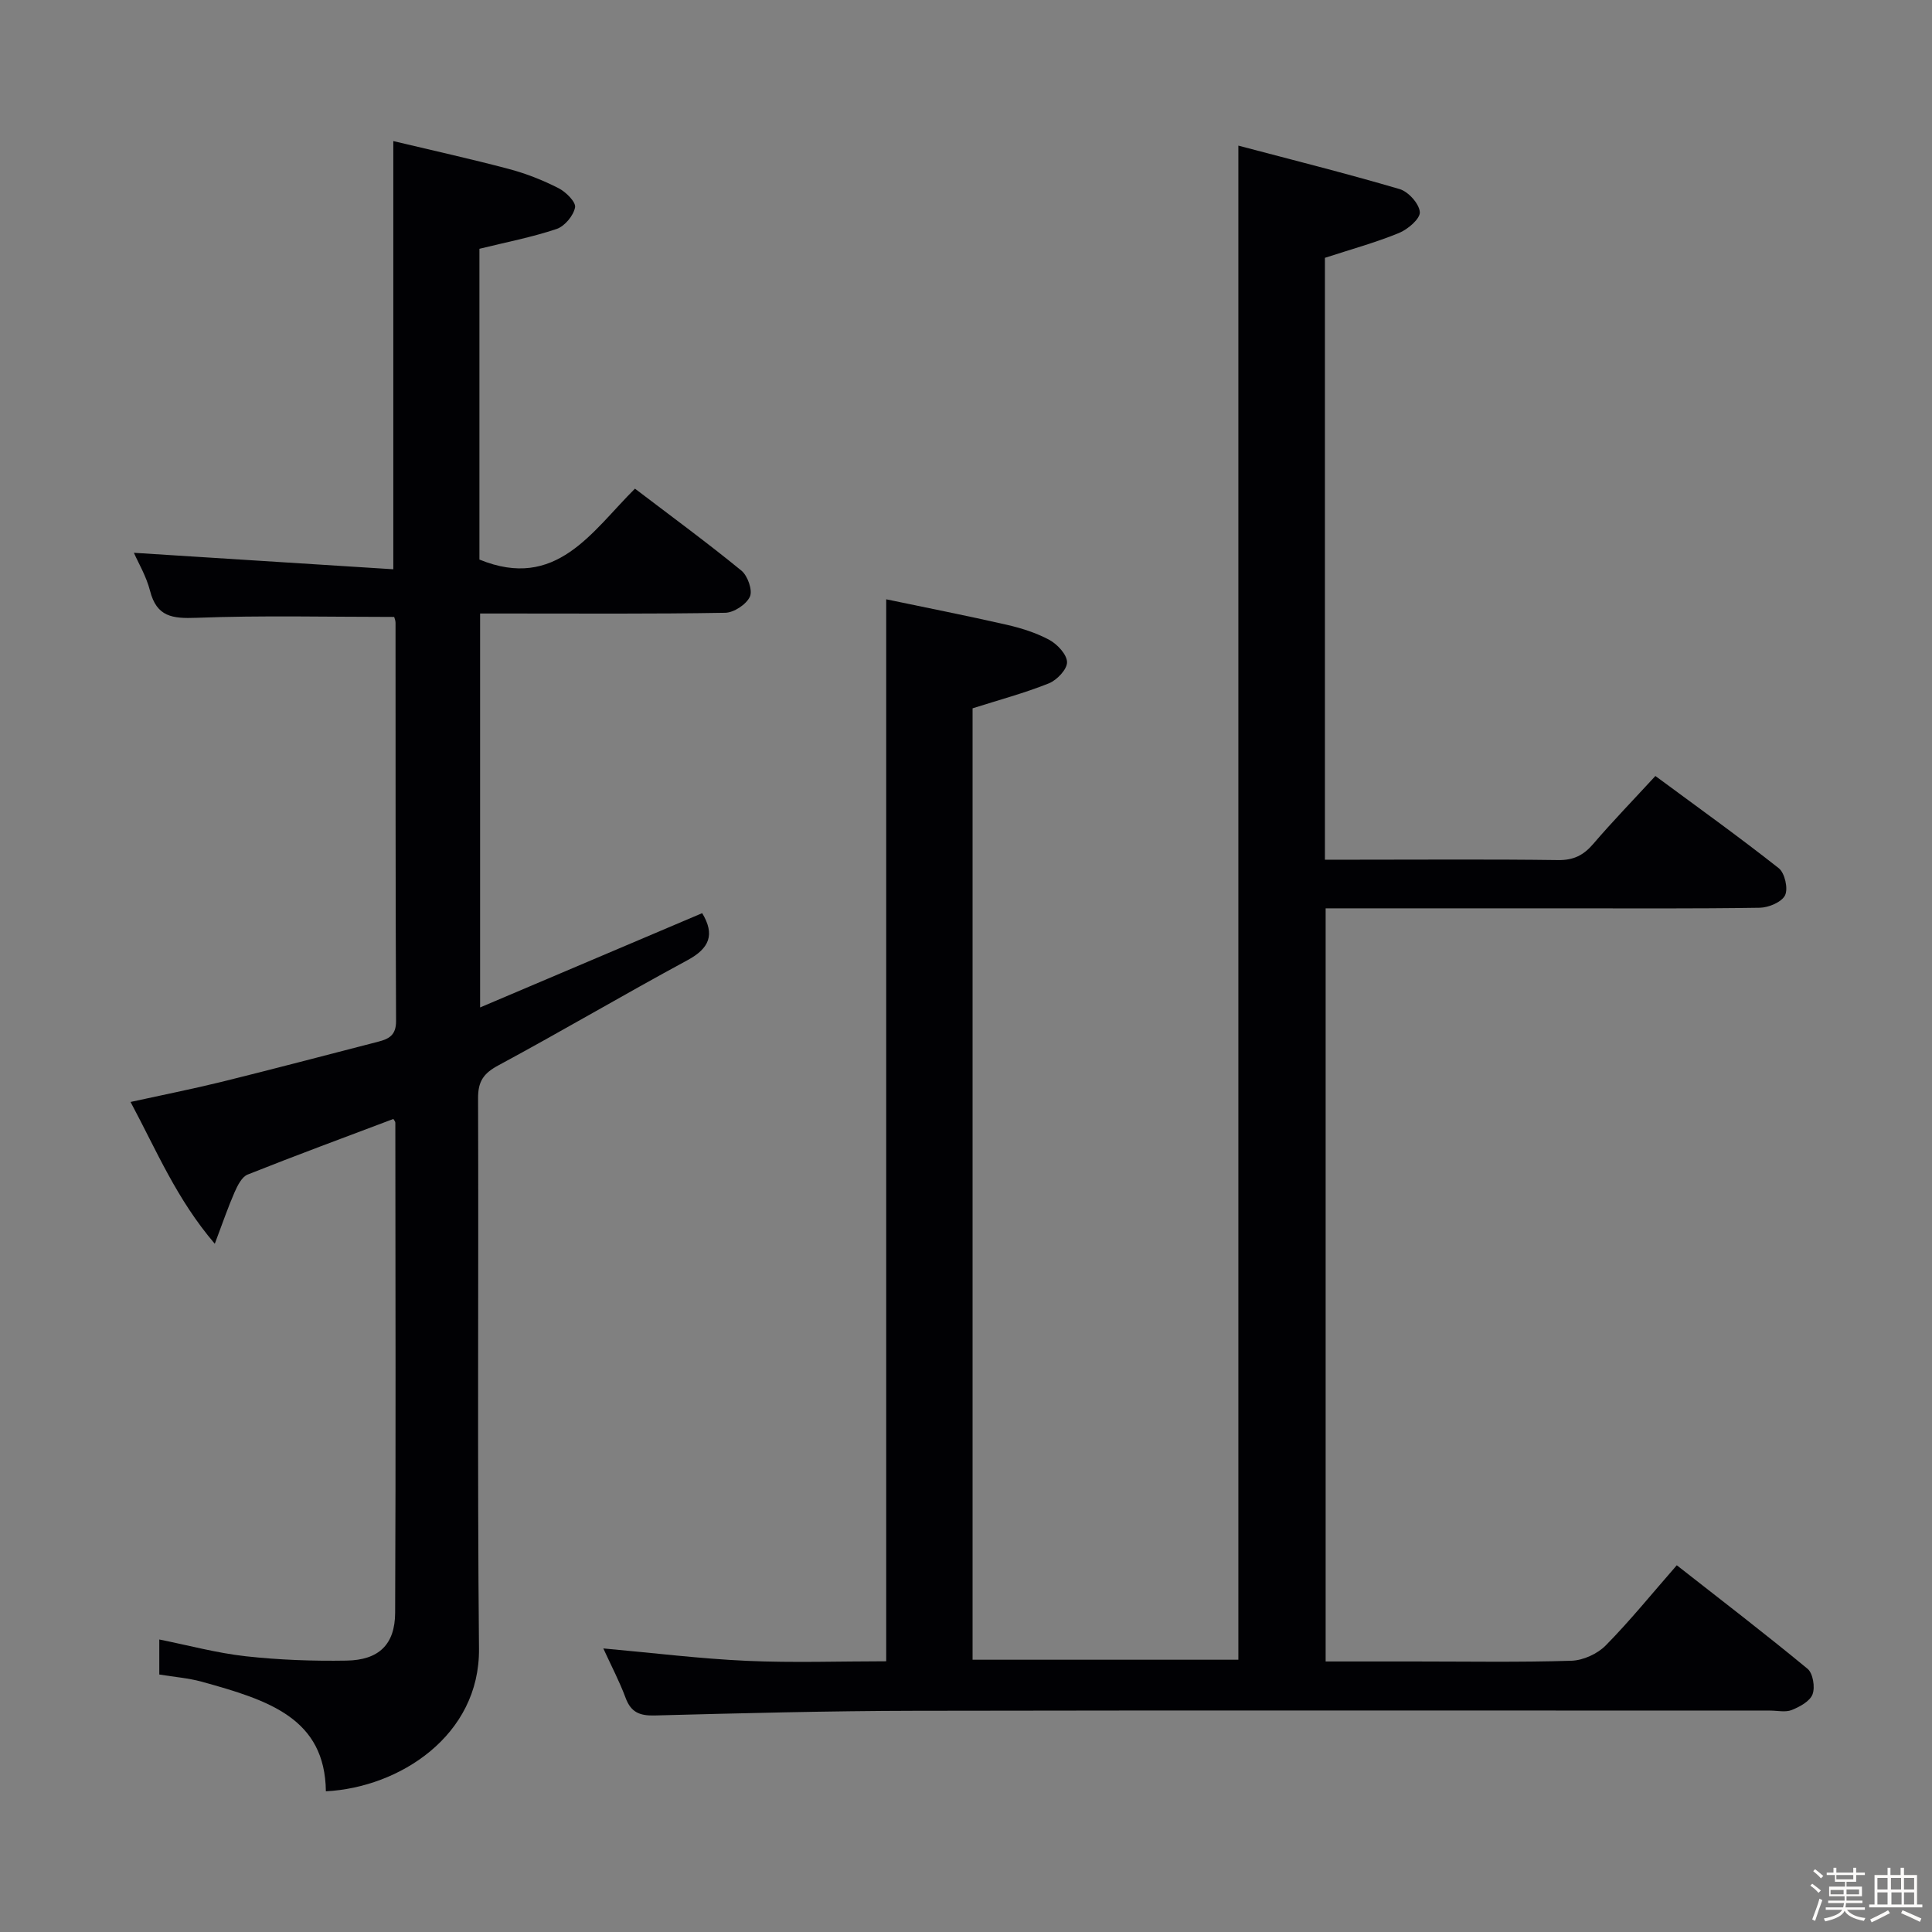 <svg enable-background="new 0 0 400 400" viewBox="0 0 400 400" xmlns="http://www.w3.org/2000/svg"><rect x="0" y="0" width="400" height="400" fill="#808080" stroke="none"/><path d="m374.8 390.4.4-.4c.7.5 1.3 1 1.8 1.4l-.5.5c-.5-.6-1.1-1.1-1.7-1.5zm1 7.3-.6-.3c.5-1.4 1.1-2.8 1.5-4.3.2.1.4.2.6.3-.5 1.3-1 2.8-1.5 4.3zm-.4-10.3.4-.4c.4.3 1 .8 1.7 1.4l-.5.5c-.4-.5-1-1-1.6-1.5zm2.5.3h1.7v-1h.6v1h3.5v-1h.6v1h1.8v.5h-1.8v1.4h-2v1h3.2v2h-3.2v.9h3.3v.5h-3.4c0 .3-.1.6-.1.9h4v.5h-3.7c.7.9 1.9 1.5 3.8 1.7-.1.2-.2.4-.3.6-2.1-.4-3.5-1.1-4-2.1-.4 1-1.8 1.7-4 2.2-.1-.2-.2-.4-.3-.6 2.1-.4 3.4-1 3.8-1.8h-3.4v-.5h3.6c.1-.3.1-.6.2-.9h-3.3v-.5h3.4c0-.3 0-.6 0-.9h-3.2v-2h3.3v-1h-2.1v-1.4h-1.7v-.5zm1.1 3.5v1h2.7c0-.3 0-.4 0-.4 0-.1 0-.2 0-.2 0-.1 0-.2 0-.3h-2.7zm1.2-3v.9h3.5v-.9zm4.7 3h-2.6v.6.4h2.6z" fill="#fcfbfa"/><path d="m393.6 386.7h.6v1.5h2.7v6.1h1.1v.6h-11v-.6h1.1v-6.1h2.7v-1.5h.6v1.5h2.1v-1.5zm-2.7 8.8.4.6c-1.2.6-2.5 1.3-3.8 1.9-.1-.2-.2-.4-.3-.6 1.2-.6 2.5-1.2 3.7-1.9zm-2.2-6.7v2.4h2.1v-2.4zm0 3v2.5h2.1v-2.5zm2.8-3v2.4h2.1v-2.4zm.1 3v2.5h2.1v-2.5h-2.2zm5.9 6.1c-1.4-.7-2.7-1.3-3.9-1.8l.3-.6c1.5.6 2.7 1.2 3.9 1.7zm-1.2-9.1h-2.1v2.4h2.1zm-2.1 3v2.5h2.1v-2.5z" fill="#fcfbfa"/><g fill="#010104"><path d="m124.91 341.29c10.28.92 19.98 2.13 29.71 2.57 9.6.43 19.24.09 28.86.09 0-73.16 0-145.91 0-219.87 8.21 1.72 16.57 3.36 24.86 5.25 3.06.7 6.17 1.67 8.91 3.15 1.66.9 3.65 3.03 3.67 4.62.02 1.49-2.1 3.71-3.76 4.38-5.05 2.02-10.35 3.44-15.8 5.17v196.98h55.03c0-103.99 0-208.04 0-313.48 11.23 2.97 22.38 5.76 33.39 9 1.81.53 4.05 3.03 4.18 4.76.1 1.37-2.48 3.58-4.32 4.33-4.86 1.99-9.96 3.39-15.33 5.14v124.61h6.81c13.83 0 27.67-.11 41.5.08 3.17.04 5.23-1 7.23-3.33 4-4.67 8.29-9.09 12.88-14.08 8.58 6.34 17.21 12.52 25.54 19.09 1.25.98 1.98 4.22 1.31 5.6-.69 1.42-3.4 2.56-5.25 2.59-13.5.21-27 .12-40.5.12-16.32 0-32.64 0-49.37 0v155.93h18.39c10.83 0 21.67.19 32.5-.15 2.43-.08 5.37-1.42 7.09-3.16 5-5.07 9.5-10.64 14.72-16.61 9.19 7.2 18.26 14.16 27.07 21.43 1.12.93 1.6 3.8 1.04 5.28-.54 1.45-2.64 2.59-4.31 3.26-1.29.52-2.96.12-4.46.12-59 0-118-.07-177 .04-17.98.03-35.96.5-53.94.97-3.1.08-4.91-.63-6.03-3.63-1.25-3.38-2.96-6.62-4.62-10.25z"/><path d="m67.47 370.87c-.19-15.09-11.71-18.84-25.78-22.71-2.7-.74-5.54-.95-8.71-1.47 0-2.29 0-4.68 0-7.25 6 1.2 11.89 2.8 17.89 3.47 6.91.76 13.92 1.02 20.88.9 6.68-.11 10.03-3.33 10.06-9.9.15-33.82.06-67.64.04-101.46 0-.27-.28-.54-.41-.78-10.08 3.81-20.18 7.53-30.17 11.51-1.21.48-2.1 2.29-2.71 3.67-1.36 3.11-2.46 6.34-4.09 10.66-7.93-9.28-12.02-19.24-17.44-29.36 6.6-1.45 12.81-2.68 18.96-4.19 10.8-2.67 21.55-5.52 32.32-8.29 2.22-.57 3.71-1.35 3.69-4.28-.13-27.49-.09-54.98-.11-82.47 0-.46-.21-.93-.28-1.19-13.75 0-27.36-.34-40.93.18-4.99.19-8.24-.19-9.62-5.6-.77-3.01-2.43-5.79-3.34-7.86 17.72 1.13 35.66 2.26 53.71 3.41 0-30.04 0-58.76 0-88.65 8.08 1.93 16.08 3.69 23.98 5.79 3.51.93 6.97 2.3 10.21 3.95 1.53.77 3.66 2.89 3.44 3.99-.33 1.72-2.16 3.91-3.83 4.47-5.14 1.72-10.51 2.75-15.97 4.1v64.34c15.9 6.51 23.24-5.77 32.2-14.68 7.59 5.78 14.97 11.19 22.04 16.97 1.3 1.06 2.36 4.08 1.76 5.39-.74 1.61-3.31 3.31-5.12 3.34-14.99.26-29.99.15-44.98.15-1.81 0-3.62 0-5.76 0v81.56c15.58-6.61 30.78-13.07 45.98-19.52 2.67 4.42 1.53 7.27-3.05 9.74-13.14 7.1-26.02 14.7-39.18 21.79-3.06 1.65-4.19 3.32-4.17 6.8.13 37.99-.17 75.98.19 113.96.18 17.98-16.47 28.74-31.7 29.52z"/></g></svg>